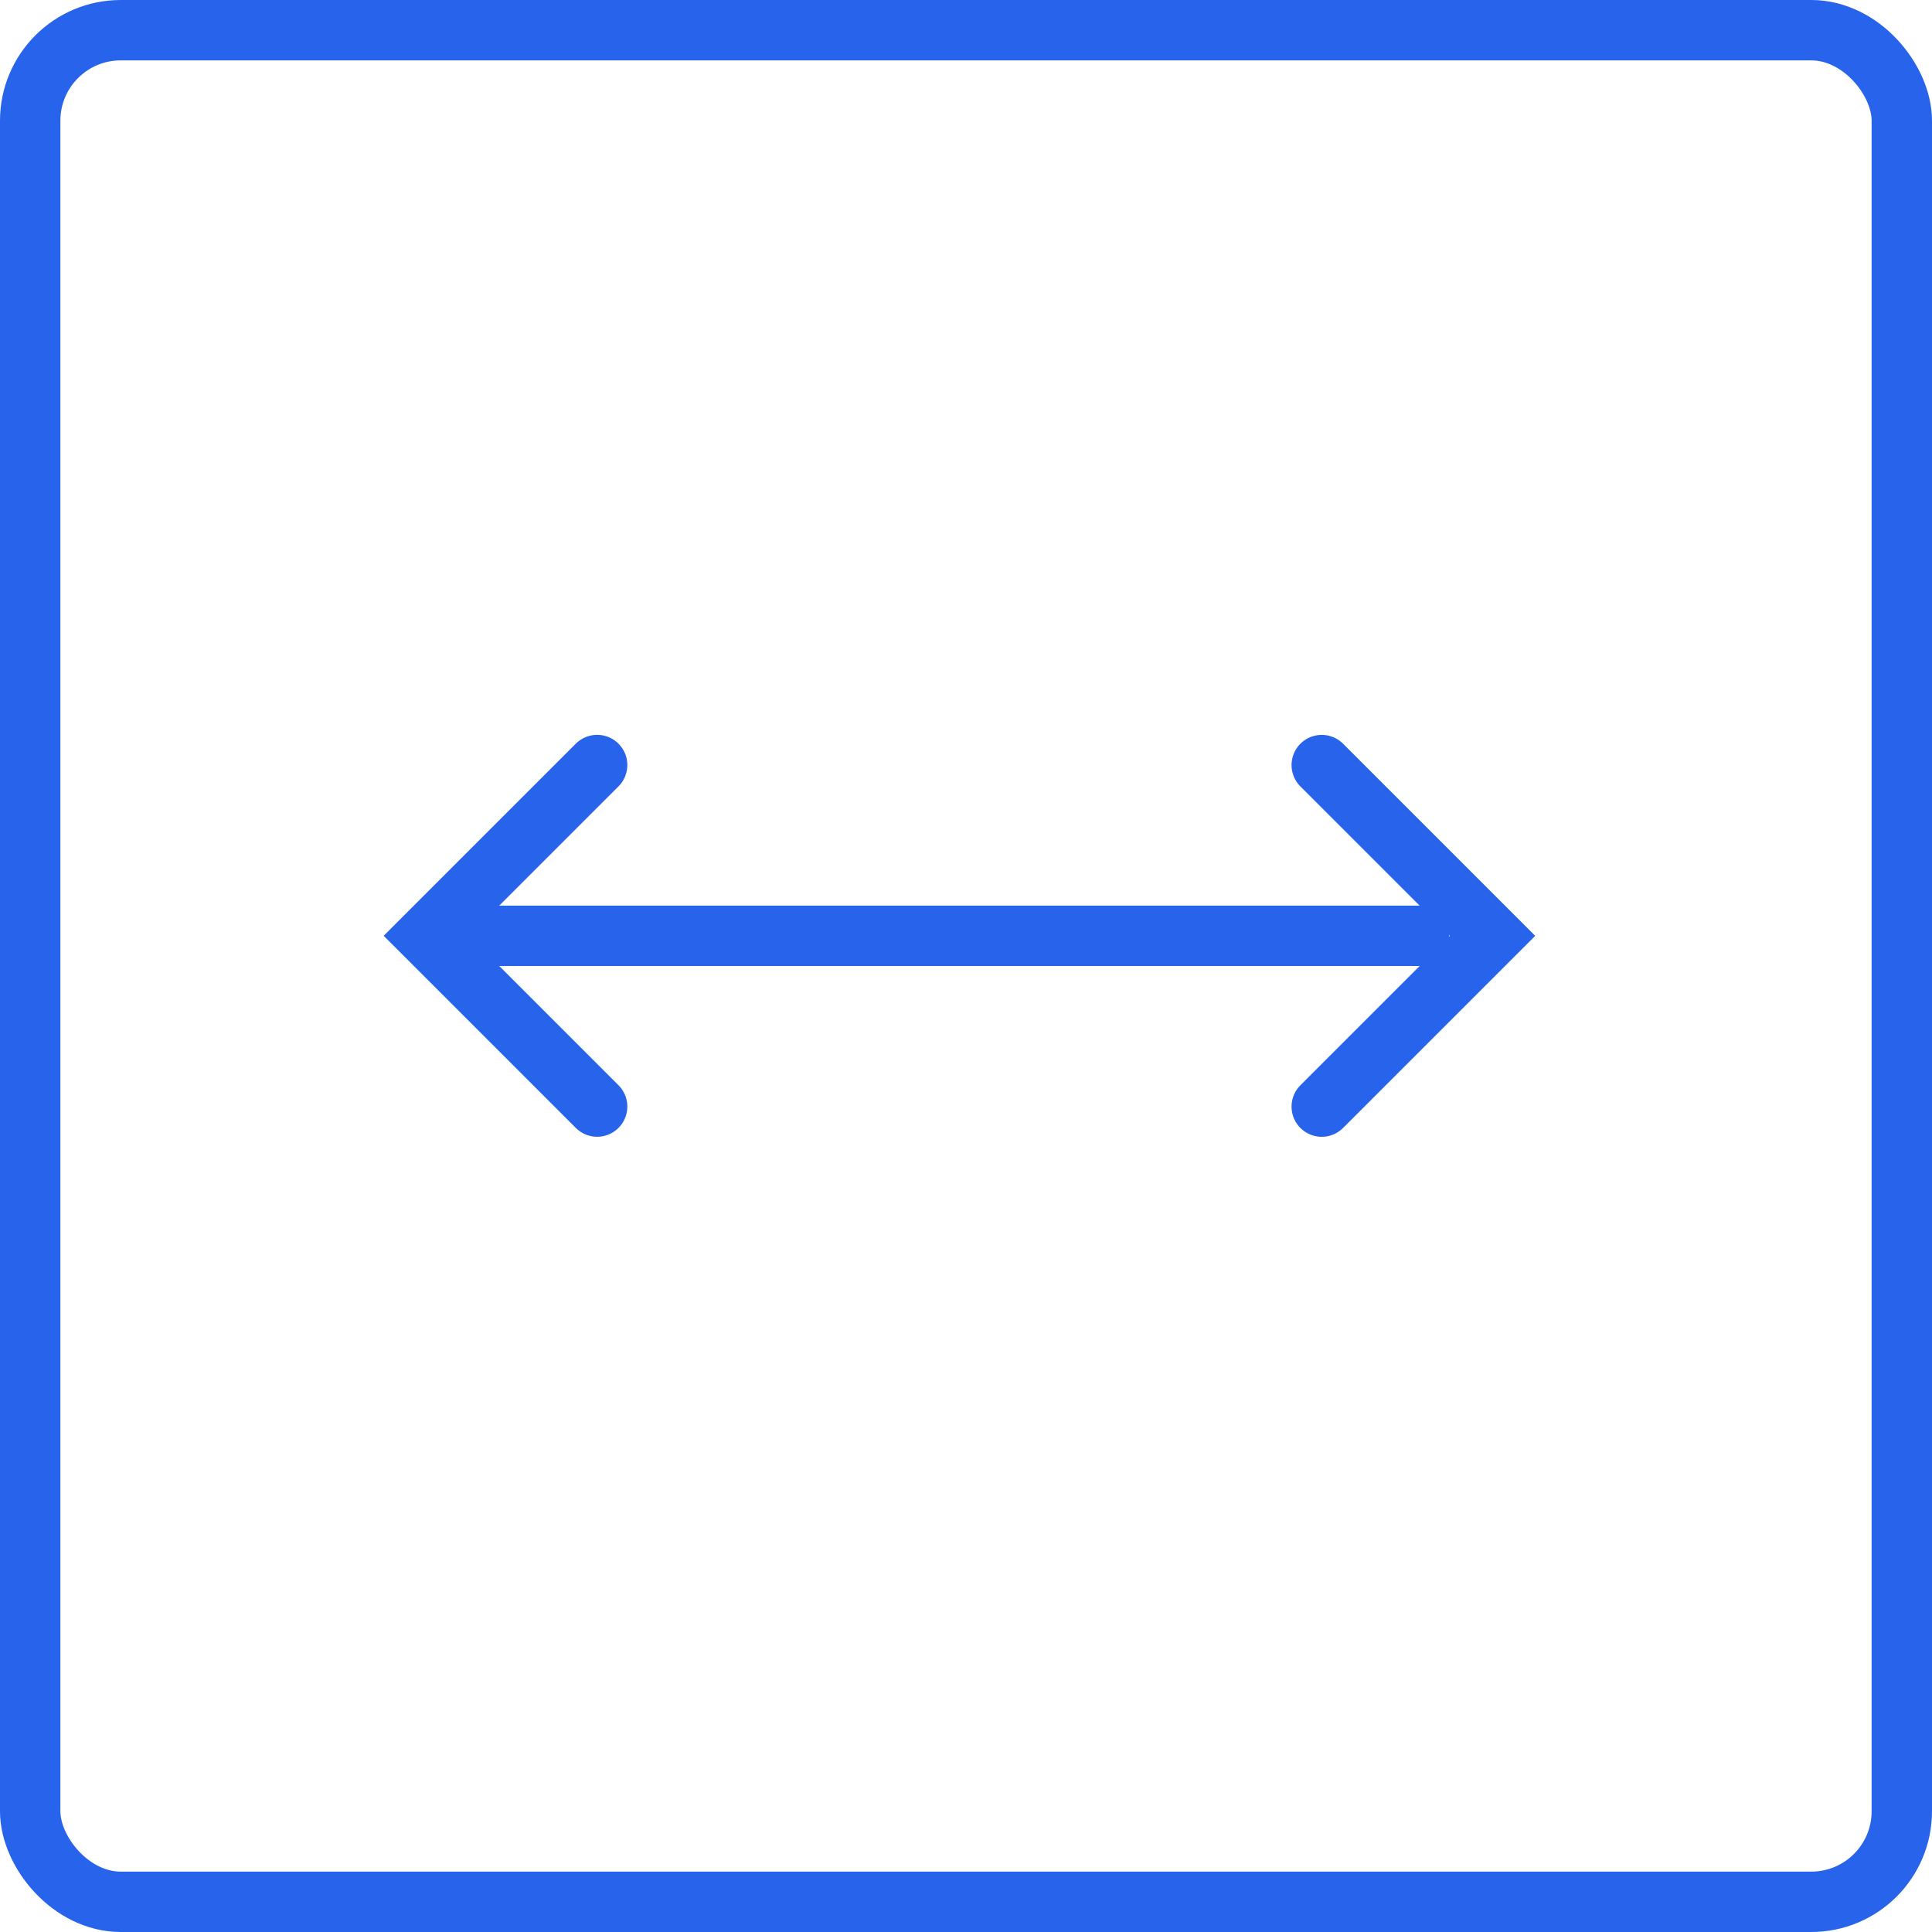 <svg data-name="Component 94 – 7" xmlns="http://www.w3.org/2000/svg" width="32" height="32" viewBox="0 0 32 32">
    <g data-name="Rectangle 15918" style="stroke:#2863eb;fill:none">
        <rect width="32" height="32" rx="2" style="stroke:none"/>
        <rect x=".5" y=".5" width="31" height="31" rx="1.5" style="fill:none"/>
    </g>
    <g data-name="Group 48212">
        <path data-name="Line 300" transform="translate(7.5 15.5)" style="stroke-linecap:round;stroke:#2863eb;fill:none" d="M0 0h16"/>
        <path data-name="Path 53235" d="M-17930.109 19949.066v4h4" transform="rotate(45 15105.248 31636.364)" style="stroke-linecap:round;stroke:#2863eb;fill:none"/>
        <path data-name="Path 53236" d="M0 4V0h4" transform="rotate(135 9.15 12.87)" style="stroke-linecap:round;stroke:#2863eb;fill:none"/>
    </g>
</svg>
